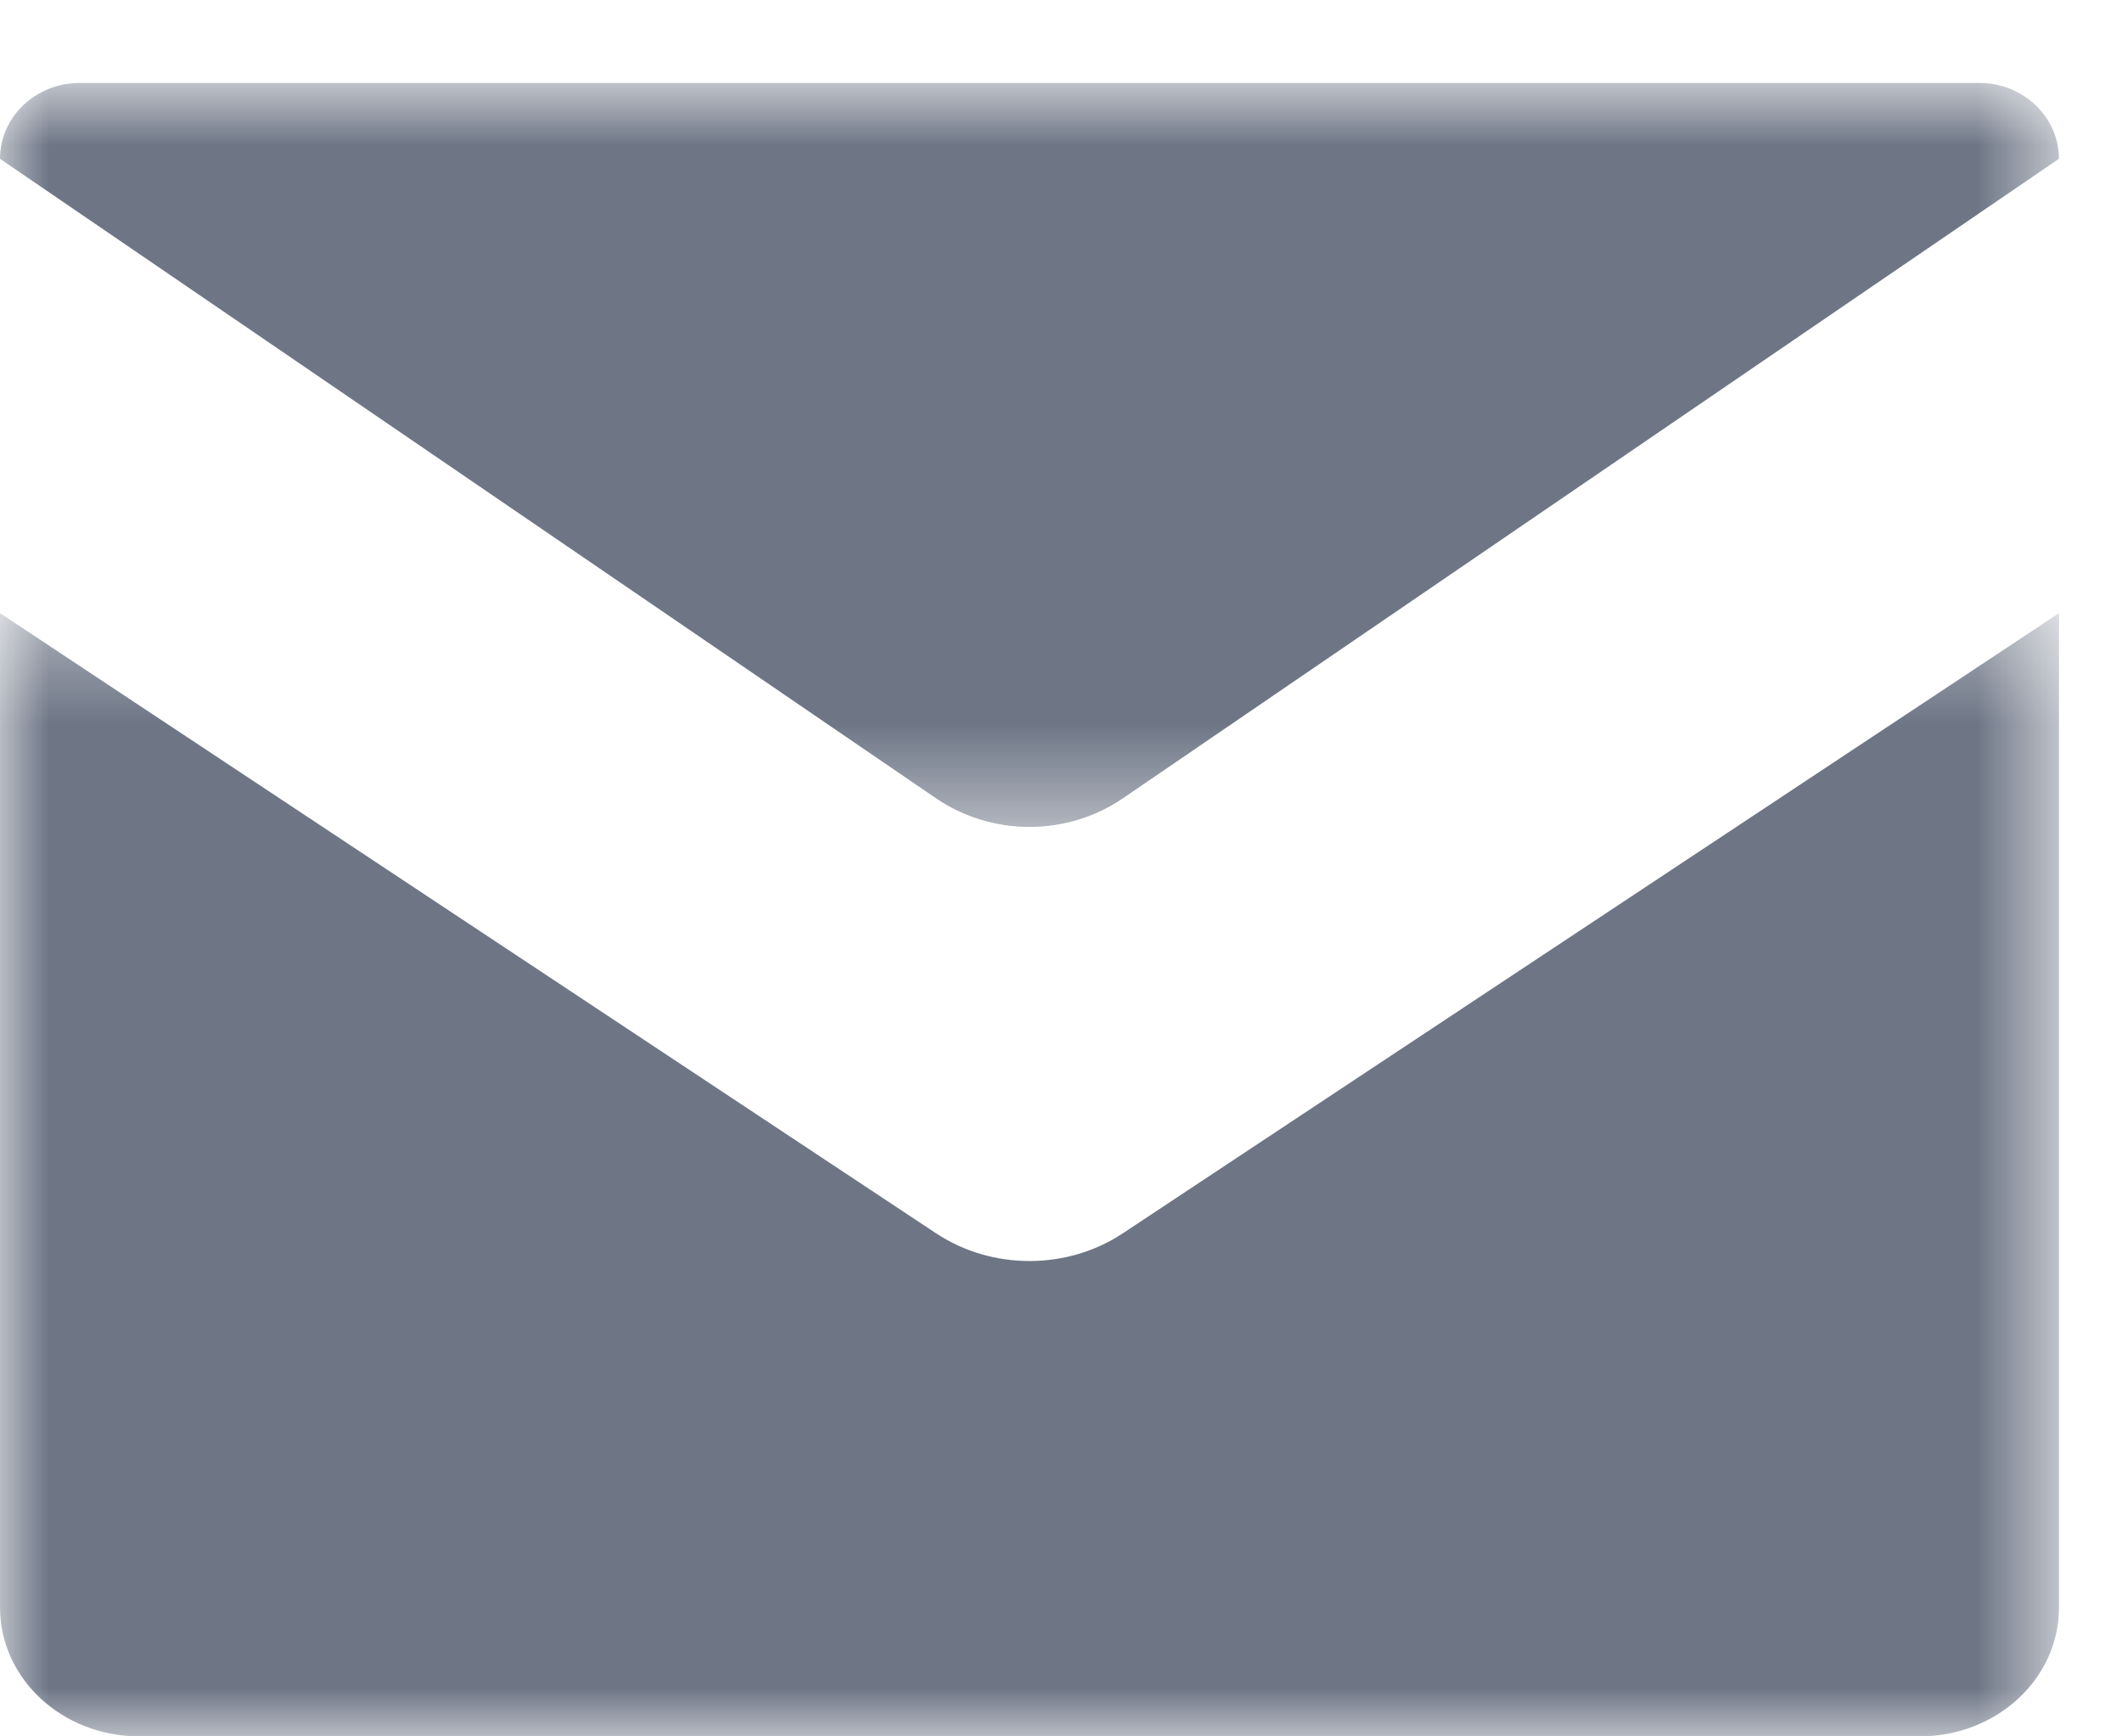 <?xml version="1.0" encoding="UTF-8" standalone="no"?>
<svg width="22px" height="18px" viewBox="0 0 22 18" version="1.1" xmlns="http://www.w3.org/2000/svg" xmlns:xlink="http://www.w3.org/1999/xlink">
    <!-- Generator: Sketch 50.2 (55047) - http://www.bohemiancoding.com/sketch -->
    <title>Artboard 1</title>
    <desc>Created with Sketch.</desc>
    <defs>
        <polygon id="path-1" points="0 0.356 21.346 0.356 21.346 12 0 12"></polygon>
        <polygon id="path-3" points="0 0.86 21.346 0.86 21.346 8.572 0 8.572"></polygon>
    </defs>
    <g id="Artboard-1" stroke="none" stroke-width="1" fill="none" fill-rule="evenodd">
        <g id="Group">
            <g id="Group-3" transform="translate(0, 6)">
                <mask id="mask-2" fill="white">
                    <use xlink:href="#path-1"></use>
                </mask>
                <g id="Clip-2"></g>
                <path d="M19.902,12 L1.444,12 C0.646,12 0,11.402 0,10.663 L0,0.356 L9.705,6.785 C10.284,7.168 11.063,7.168 11.641,6.785 L21.347,0.356 L21.347,10.663 C21.347,11.402 20.701,12 19.902,12" id="Fill-1" fill="#6E7686" mask="url(#mask-2)"></path>
            </g>
            <g id="Group-6">
                <mask id="mask-4" fill="white">
                    <use xlink:href="#path-3"></use>
                </mask>
                <g id="Clip-5"></g>
                <path d="M0,1.646 L9.705,8.276 C10.284,8.671 11.063,8.671 11.641,8.276 L21.346,1.646 C21.346,1.213 20.977,0.86 20.523,0.86 L0.824,0.86 C0.369,0.86 0,1.213 0,1.646" id="Fill-4" fill="#6E7686" mask="url(#mask-4)"></path>
            </g>
        </g>
    </g>
</svg>